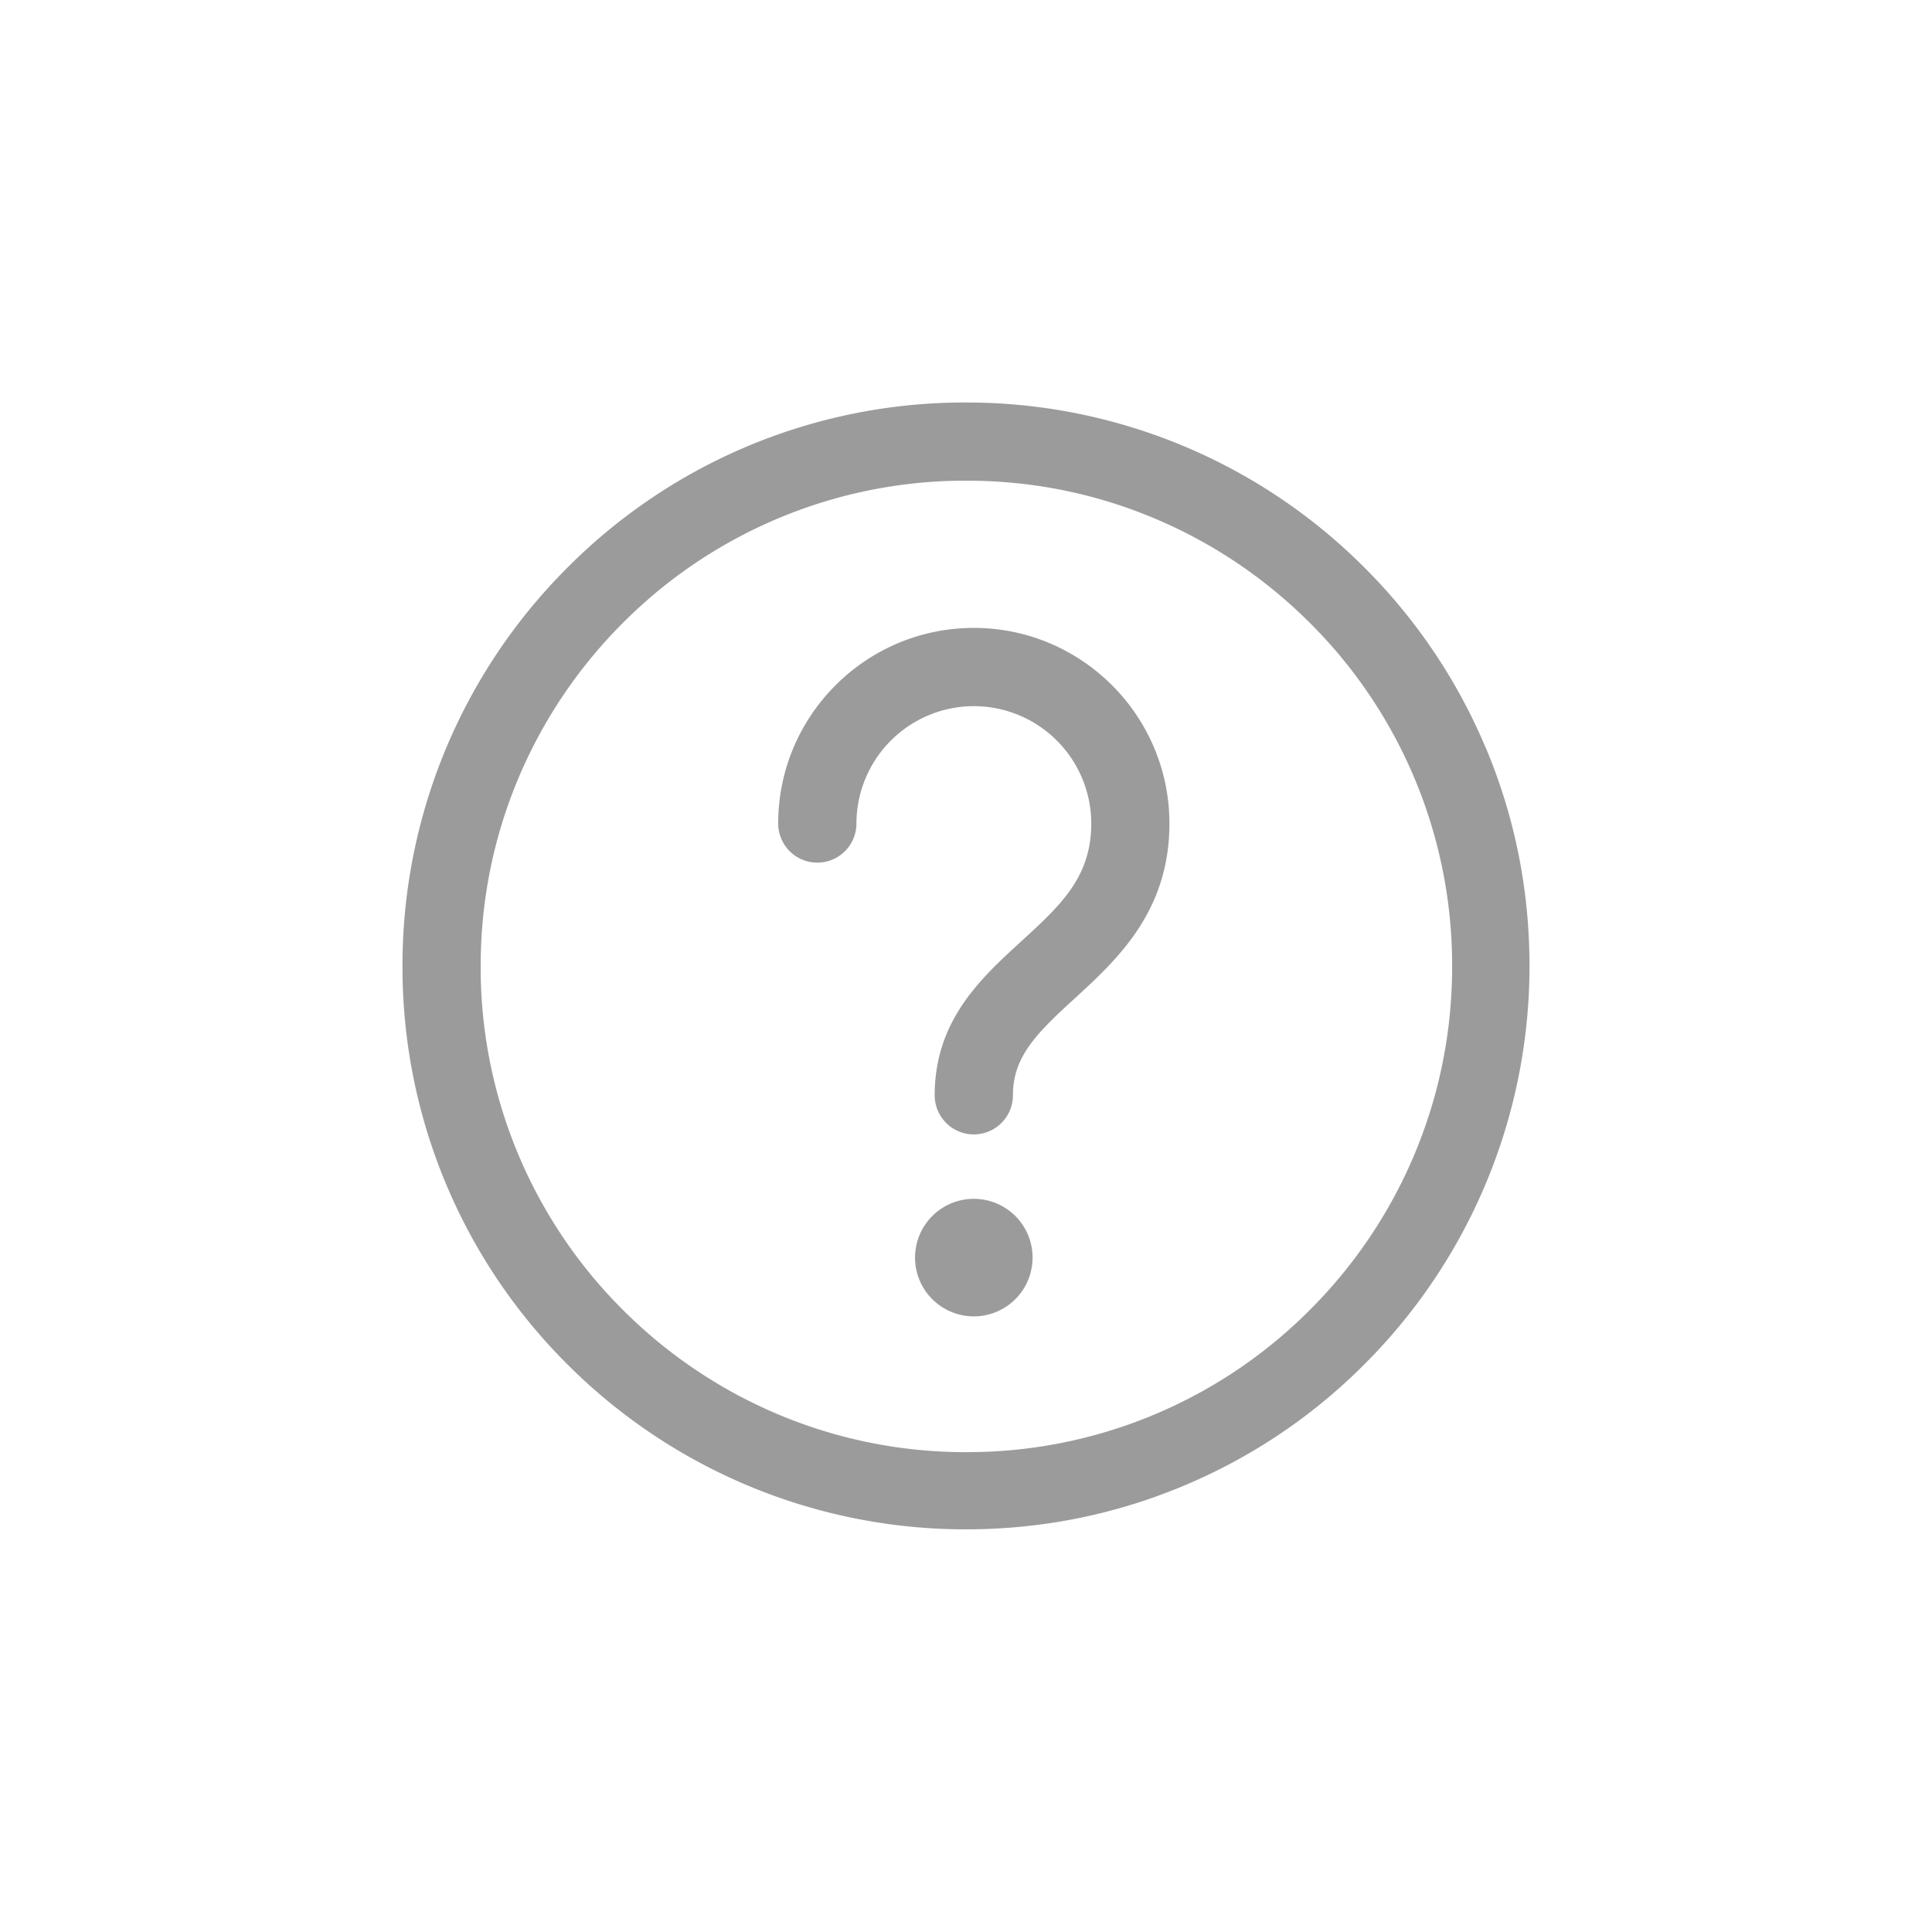 <?xml version="1.0" standalone="no"?><!DOCTYPE svg PUBLIC "-//W3C//DTD SVG 1.1//EN" "http://www.w3.org/Graphics/SVG/1.1/DTD/svg11.dtd"><svg t="1594199359165" class="icon" viewBox="0 0 1024 1024" version="1.1" xmlns="http://www.w3.org/2000/svg" p-id="14119" xmlns:xlink="http://www.w3.org/1999/xlink" width="200" height="200"><defs><style type="text/css"></style></defs><path d="M787.2 395.733a297.685 297.685 0 0 0-64-94.891A297.685 297.685 0 0 0 512 213.333a296.789 296.789 0 0 0-211.2 87.467A297.685 297.685 0 0 0 213.333 512a296.789 296.789 0 0 0 87.467 211.2A298.155 298.155 0 0 0 512 810.581c40.32 0 79.445-7.893 116.267-23.467a296.533 296.533 0 0 0 94.891-64A298.155 298.155 0 0 0 810.667 512c0-40.32-7.851-79.445-23.424-116.267z m-37.76 216.704a257.365 257.365 0 0 1-55.168 81.835 256.085 256.085 0 0 1-182.059 75.392 255.36 255.36 0 0 1-100.267-20.224 257.365 257.365 0 0 1-81.792-55.168 256.085 256.085 0 0 1-75.392-182.059c0-34.773 6.784-68.523 20.224-100.267a257.365 257.365 0 0 1 55.168-81.792 256.085 256.085 0 0 1 182.059-75.392c34.773 0 68.48 6.784 100.224 20.224 30.635 12.971 58.197 31.573 81.835 55.168a256.085 256.085 0 0 1 75.392 182.059c0 34.773-6.827 68.48-20.224 100.224z" fill="#9b9b9b" p-id="14120"></path><path d="M485.035 664.917a31.147 31.147 0 1 0 62.208 0 31.147 31.147 0 0 0-62.208 0zM516.139 332.8c-57.173 0-103.68 46.507-103.68 103.68a20.736 20.736 0 1 0 41.472 0 62.293 62.293 0 0 1 62.208-62.208 62.293 62.293 0 0 1 62.251 62.251c0 28.416-16.299 43.349-36.907 62.208-21.589 19.755-46.08 42.112-46.08 81.792a20.736 20.736 0 1 0 41.472 0c0-20.352 12.373-32.725 32.597-51.2 22.443-20.565 50.347-46.08 50.347-92.8 0-57.173-46.507-103.723-103.68-103.723z" fill="#9b9b9b" p-id="14121"></path></svg>